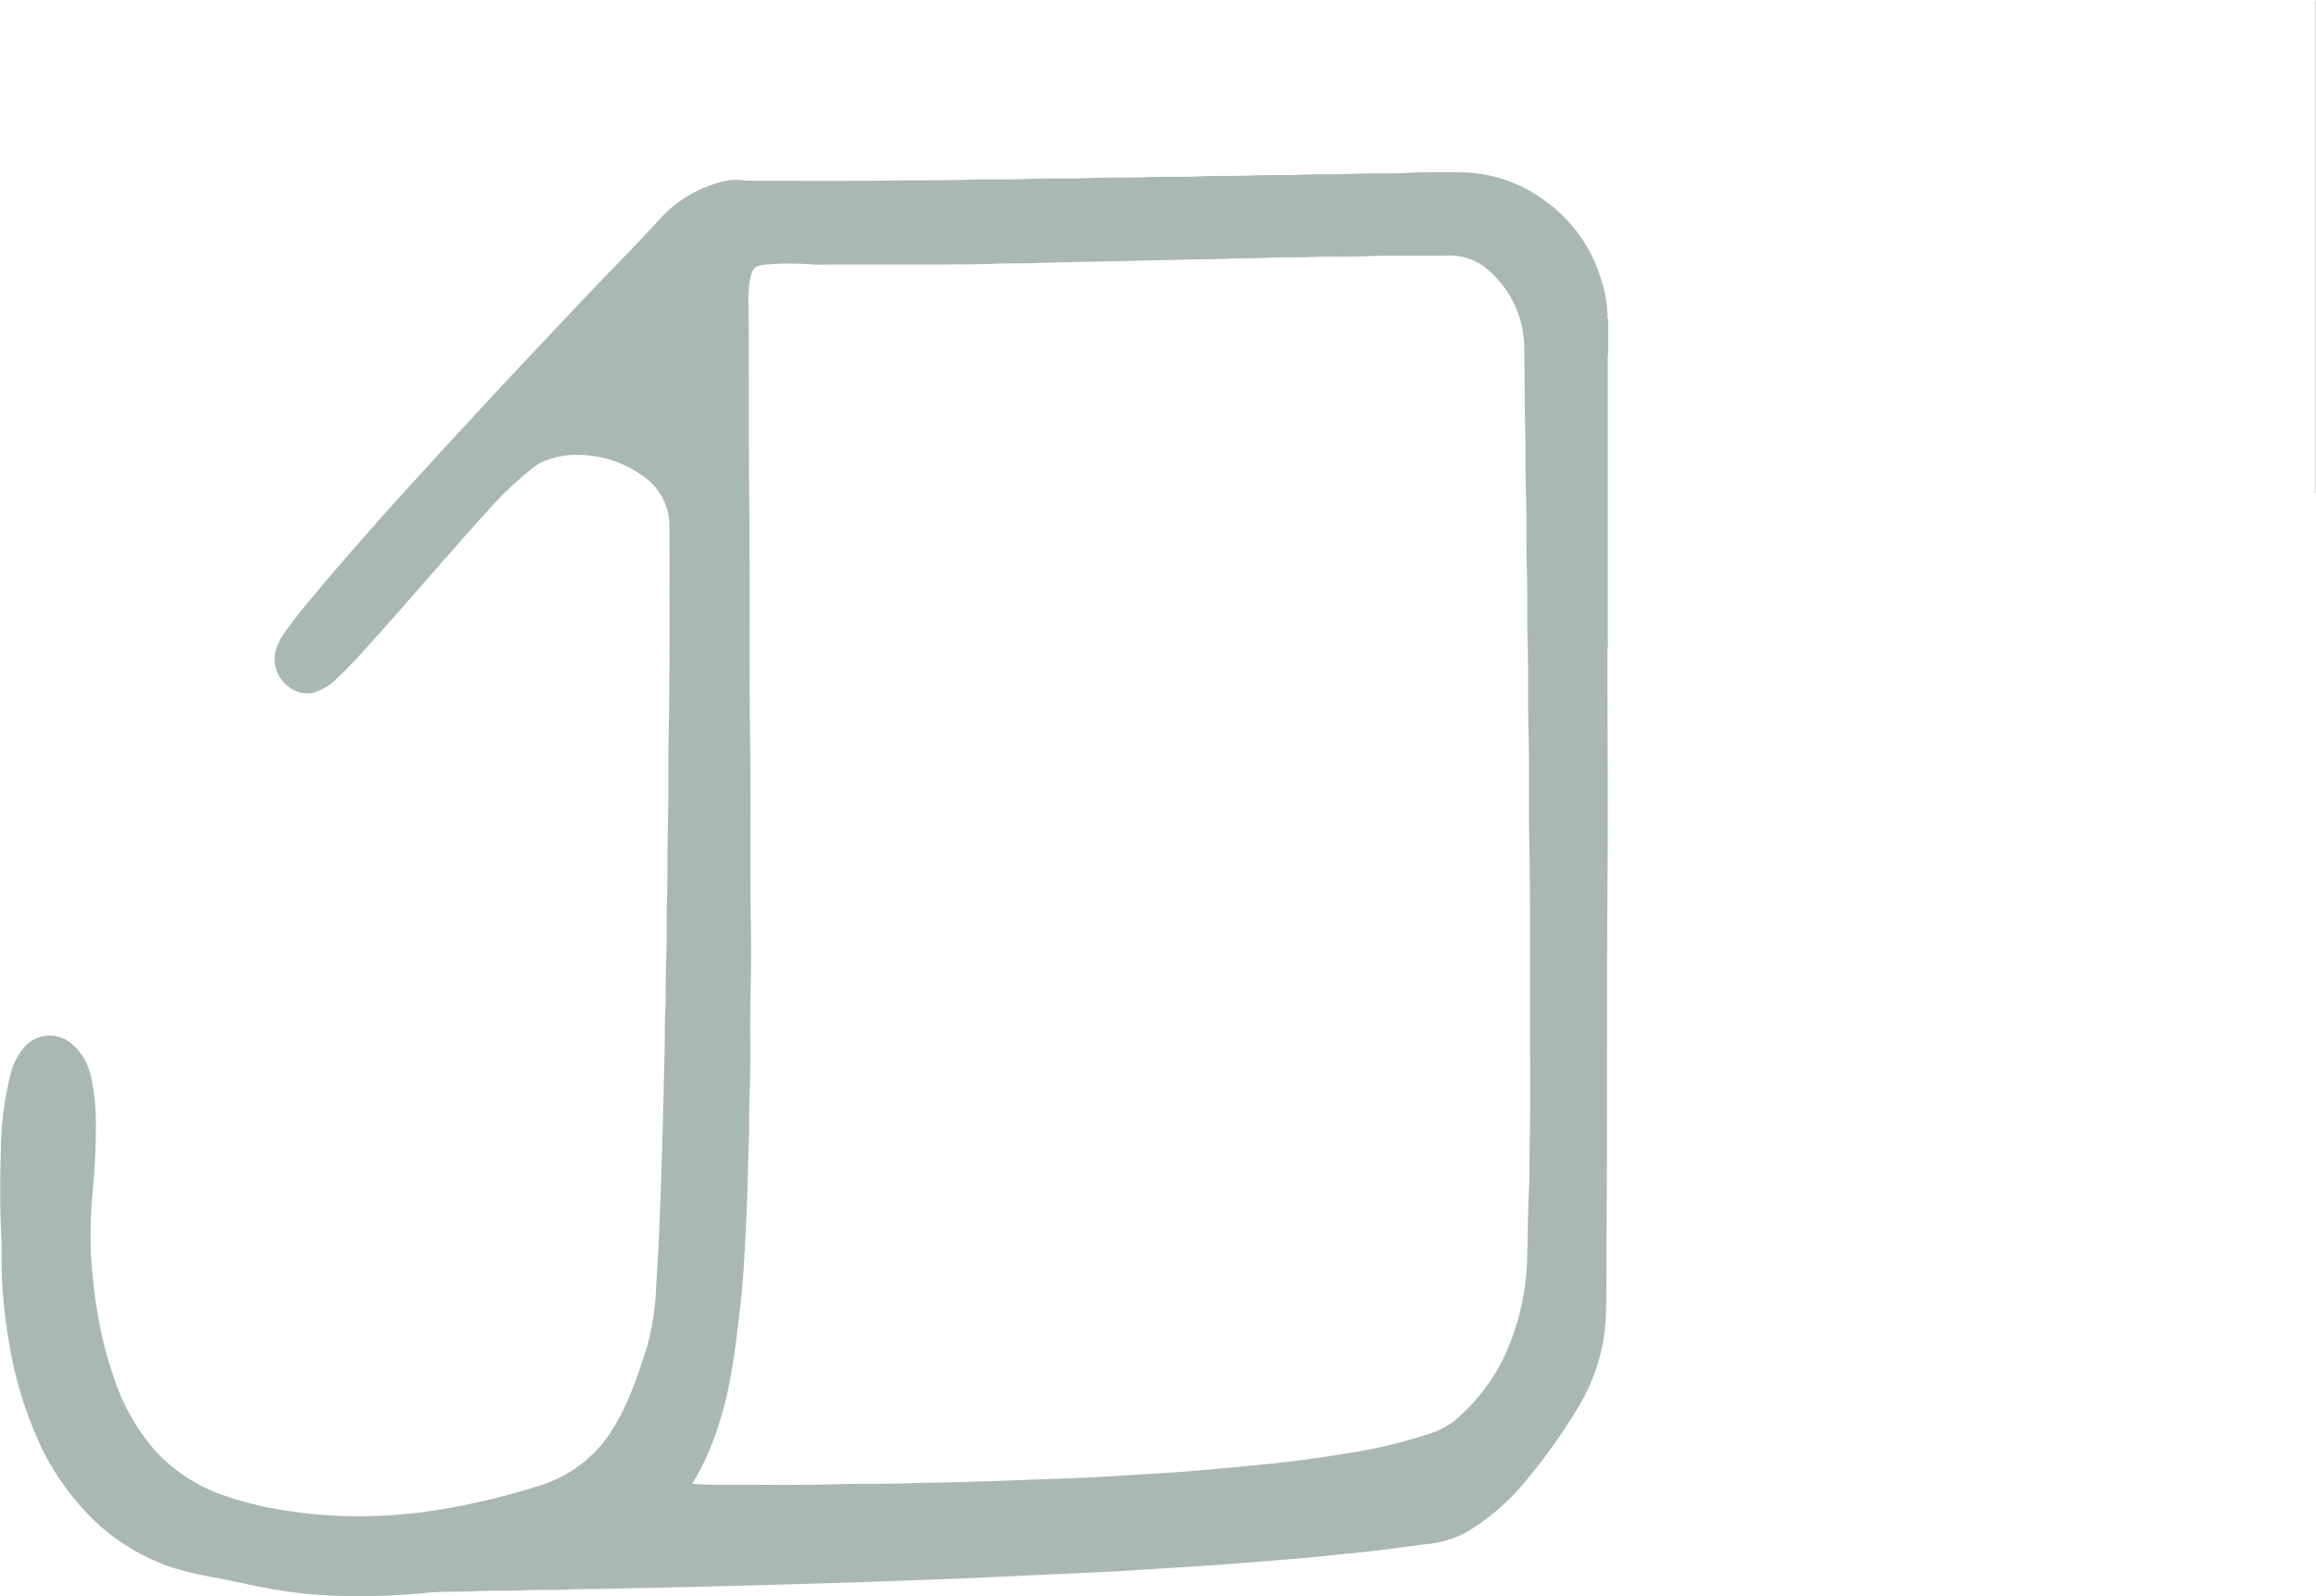 <svg id="Layer_1" data-name="Layer 1" xmlns="http://www.w3.org/2000/svg" viewBox="0 0 395.45 272.57"><defs><style>.cls-1{fill:#aab8b3;}.cls-2{fill:#dee3e1;}</style></defs><path class="cls-1" d="M281.3,132.29c-.2-.21-.12-.46-.12-.69a22.59,22.59,0,0,0-1.05-6,25.66,25.66,0,0,0-9.42-13.38,24.38,24.38,0,0,0-14.23-5c-3.37-.07-6.74-.06-10.11.1-2.92.15-5.84,0-8.76.15s-5.64,0-8.46.14-5.84,0-8.76.14-5.93,0-8.89.15-6.17,0-9.26.14-6.37,0-9.55.14c-3.37.15-6.74,0-10.11.15-3.64.15-7.27,0-10.91.14-4.14.15-8.28.07-12.41.13-7.07.12-14.13.06-21.2.07-1.5,0-3,0-4.51-.09a8.72,8.72,0,0,0-2.5,0,21.37,21.37,0,0,0-11.36,6.24c-4,4.41-8.25,8.67-12.37,13-2.38,2.49-4.73,5-7.09,7.52-3.78,4-7.58,8-11.33,12.1q-6.62,7.13-13.15,14.32-3.07,3.36-6.07,6.79c-3.24,3.68-6.47,7.37-9.59,11.15a81.4,81.4,0,0,0-5.06,6.5c-1.3,2-1.93,4.06-1,6.37s3.56,4.09,6.18,3.49a8.84,8.84,0,0,0,3.94-2.36c2.61-2.43,5-5.13,7.33-7.78,1.85-2.07,3.68-4.15,5.51-6.24q4.59-5.22,9.18-10.45,2.24-2.52,4.5-5a56.56,56.56,0,0,1,7.62-7,5.78,5.78,0,0,1,1.25-.67,14.75,14.75,0,0,1,7.52-1,18.51,18.51,0,0,1,9.23,3.38A10.33,10.33,0,0,1,121,167.4c0,11.76.1,23.52-.12,35.27-.11,5.53,0,11.07-.15,16.59-.12,4,0,8-.13,11.92-.14,3.5,0,7-.15,10.49-.13,2.79,0,5.6-.14,8.39-.13,2.44-.07,4.88-.13,7.32-.12,4-.18,8.09-.3,12.13-.1,3.23-.17,6.46-.29,9.68-.1,2.58-.19,5.16-.29,7.74-.14,3.61-.35,7.21-.59,10.81A42.29,42.29,0,0,1,117,308.38c-1.47,4.4-2.89,8.81-5.3,12.81a22.3,22.3,0,0,1-12.52,10.17,117.87,117.87,0,0,1-17.3,4.19,82.61,82.61,0,0,1-10.39,1.08,78.23,78.23,0,0,1-15.29-.79,58.89,58.89,0,0,1-12.13-3,28.35,28.35,0,0,1-11-7.47,36.22,36.22,0,0,1-7-12.55,67,67,0,0,1-2.89-11.94,83.32,83.32,0,0,1-1-10.34,84.69,84.69,0,0,1,.39-9.81c.29-3.31.5-6.63.49-9.95a37.78,37.78,0,0,0-.75-8.76,10.06,10.06,0,0,0-3.61-6.19,5.76,5.76,0,0,0-7.7.59,11.26,11.26,0,0,0-2.61,5.27,55.61,55.61,0,0,0-1.55,12.84c-.14,4.66-.17,9.34.07,14,.14,2.61,0,5.22.14,7.82a87,87,0,0,0,1,9.55,68.61,68.61,0,0,0,4.57,16.45,44.06,44.06,0,0,0,10.93,15.8,36.26,36.26,0,0,0,12.62,7.34A62.22,62.22,0,0,0,44,347.28c3.51.7,7,1.55,10.52,2.09a80.76,80.76,0,0,0,10,.93,116.75,116.75,0,0,0,15.19-.53c2.64-.26,5.3-.11,8-.26s5.45,0,8.18-.15,5.26,0,7.89-.14,5.07-.06,7.6-.14c4.31-.13,8.61-.19,12.91-.29,3.78-.1,7.55-.18,11.33-.29,3.34-.11,6.69-.18,10-.29s6.41-.19,9.6-.3l7.74-.28c3.73-.14,7.45-.27,11.18-.44l6.16-.28c4.48-.23,9-.41,13.45-.62,1.87-.08,3.73-.19,5.59-.3l10.93-.69c1.6-.11,3.2-.2,4.79-.32,2.93-.22,5.86-.46,8.78-.69,2-.16,3.95-.3,5.92-.49,2.19-.19,4.37-.43,6.55-.66,2-.21,4-.39,6-.64,2.77-.33,5.53-.74,8.3-1.08a17.42,17.42,0,0,0,6.59-2.05,38.47,38.47,0,0,0,10.38-9.15,94.42,94.42,0,0,0,8.51-12,32.45,32.45,0,0,0,4.83-16.31c.1-4.69.07-9.38.1-14.07.13-19.45,0-38.9.15-58.35.11-12.93,0-25.87,0-38.8,0-.65,0-1.29,0-1.94a2,2,0,0,0,.06-.85q0-24.39,0-48.76a1.64,1.64,0,0,1,.07-.85Zm-13.41,141c-.06,2.61,0,5.21-.13,7.82-.18,3.61-.18,7.22-.29,10.83a42.13,42.13,0,0,1-4.11,17.88,33,33,0,0,1-8.42,10.67,14.37,14.37,0,0,1-4.75,2.31A84.88,84.88,0,0,1,237,325.91c-3.13.53-6.27,1-9.41,1.37-2.37.31-4.75.53-7.12.77-3,.29-5.93.57-8.9.82q-3.12.27-6.22.46l-11.51.7c-1.05.06-2.11.08-3.15.14-3.08.15-6.17.2-9.25.34-2.89.14-5.78.19-8.67.3-4.08.13-8.17.17-12.26.3-3.47.1-6.93,0-10.4.12-7.28.22-14.56.07-21.83.09-1.09,0-2.18-.09-3.39-.15a46.58,46.58,0,0,0,2.79-5.37,60.23,60.23,0,0,0,3.68-12.48c.68-3.54,1.1-7.12,1.53-10.69q.54-4.26.81-8.56c.23-3.86.43-7.73.57-11.6.12-3.29.18-6.59.29-9.89.11-2.76,0-5.51.14-8.26.21-5.48,0-11,.15-16.44.09-3.88.14-7.77.07-11.64-.19-10.54,0-21.07-.14-31.61-.18-13.7,0-27.4-.15-41.1-.13-11.28,0-22.55-.12-33.83a20,20,0,0,1,.25-4.15c.41-2,.72-2.38,2.78-2.6a49,49,0,0,1,7.94,0c1.22.06,2.44,0,3.66,0,6.3,0,12.6,0,18.89,0,2.87-.05,5.75,0,8.61-.14,2.44-.12,4.88,0,7.32-.12,4.37-.15,8.75-.2,13.12-.3,4.21-.1,8.42-.18,12.62-.3,2.15-.06,4.31,0,6.46-.13s4.5,0,6.74-.15c2.55-.15,5.12,0,7.67-.14,3.16-.16,6.32,0,9.48-.14,4.68-.18,9.37,0,14.06-.12a9.87,9.87,0,0,1,7,2.76,17.56,17.56,0,0,1,5.85,13.1c.06,4.54.06,9.09.16,13.64.1,3.8,0,7.61.14,11.42.15,4.11,0,8.23.14,12.35.15,4.33,0,8.66.14,13,.16,5,0,10.06.15,15.08.17,6.18,0,12.36.13,18.54.23,12.23.09,24.47.14,36.71C268,263.07,268,268.2,267.89,273.33Z" transform="translate(-6.7 -77.78)"/><path class="cls-2" d="M401.93,162q0-19.25,0-38.5,0-22.12,0-44.26c0-.49-.2-1,.22-1.48V162Z" transform="translate(-6.7 -77.78)"/></svg>